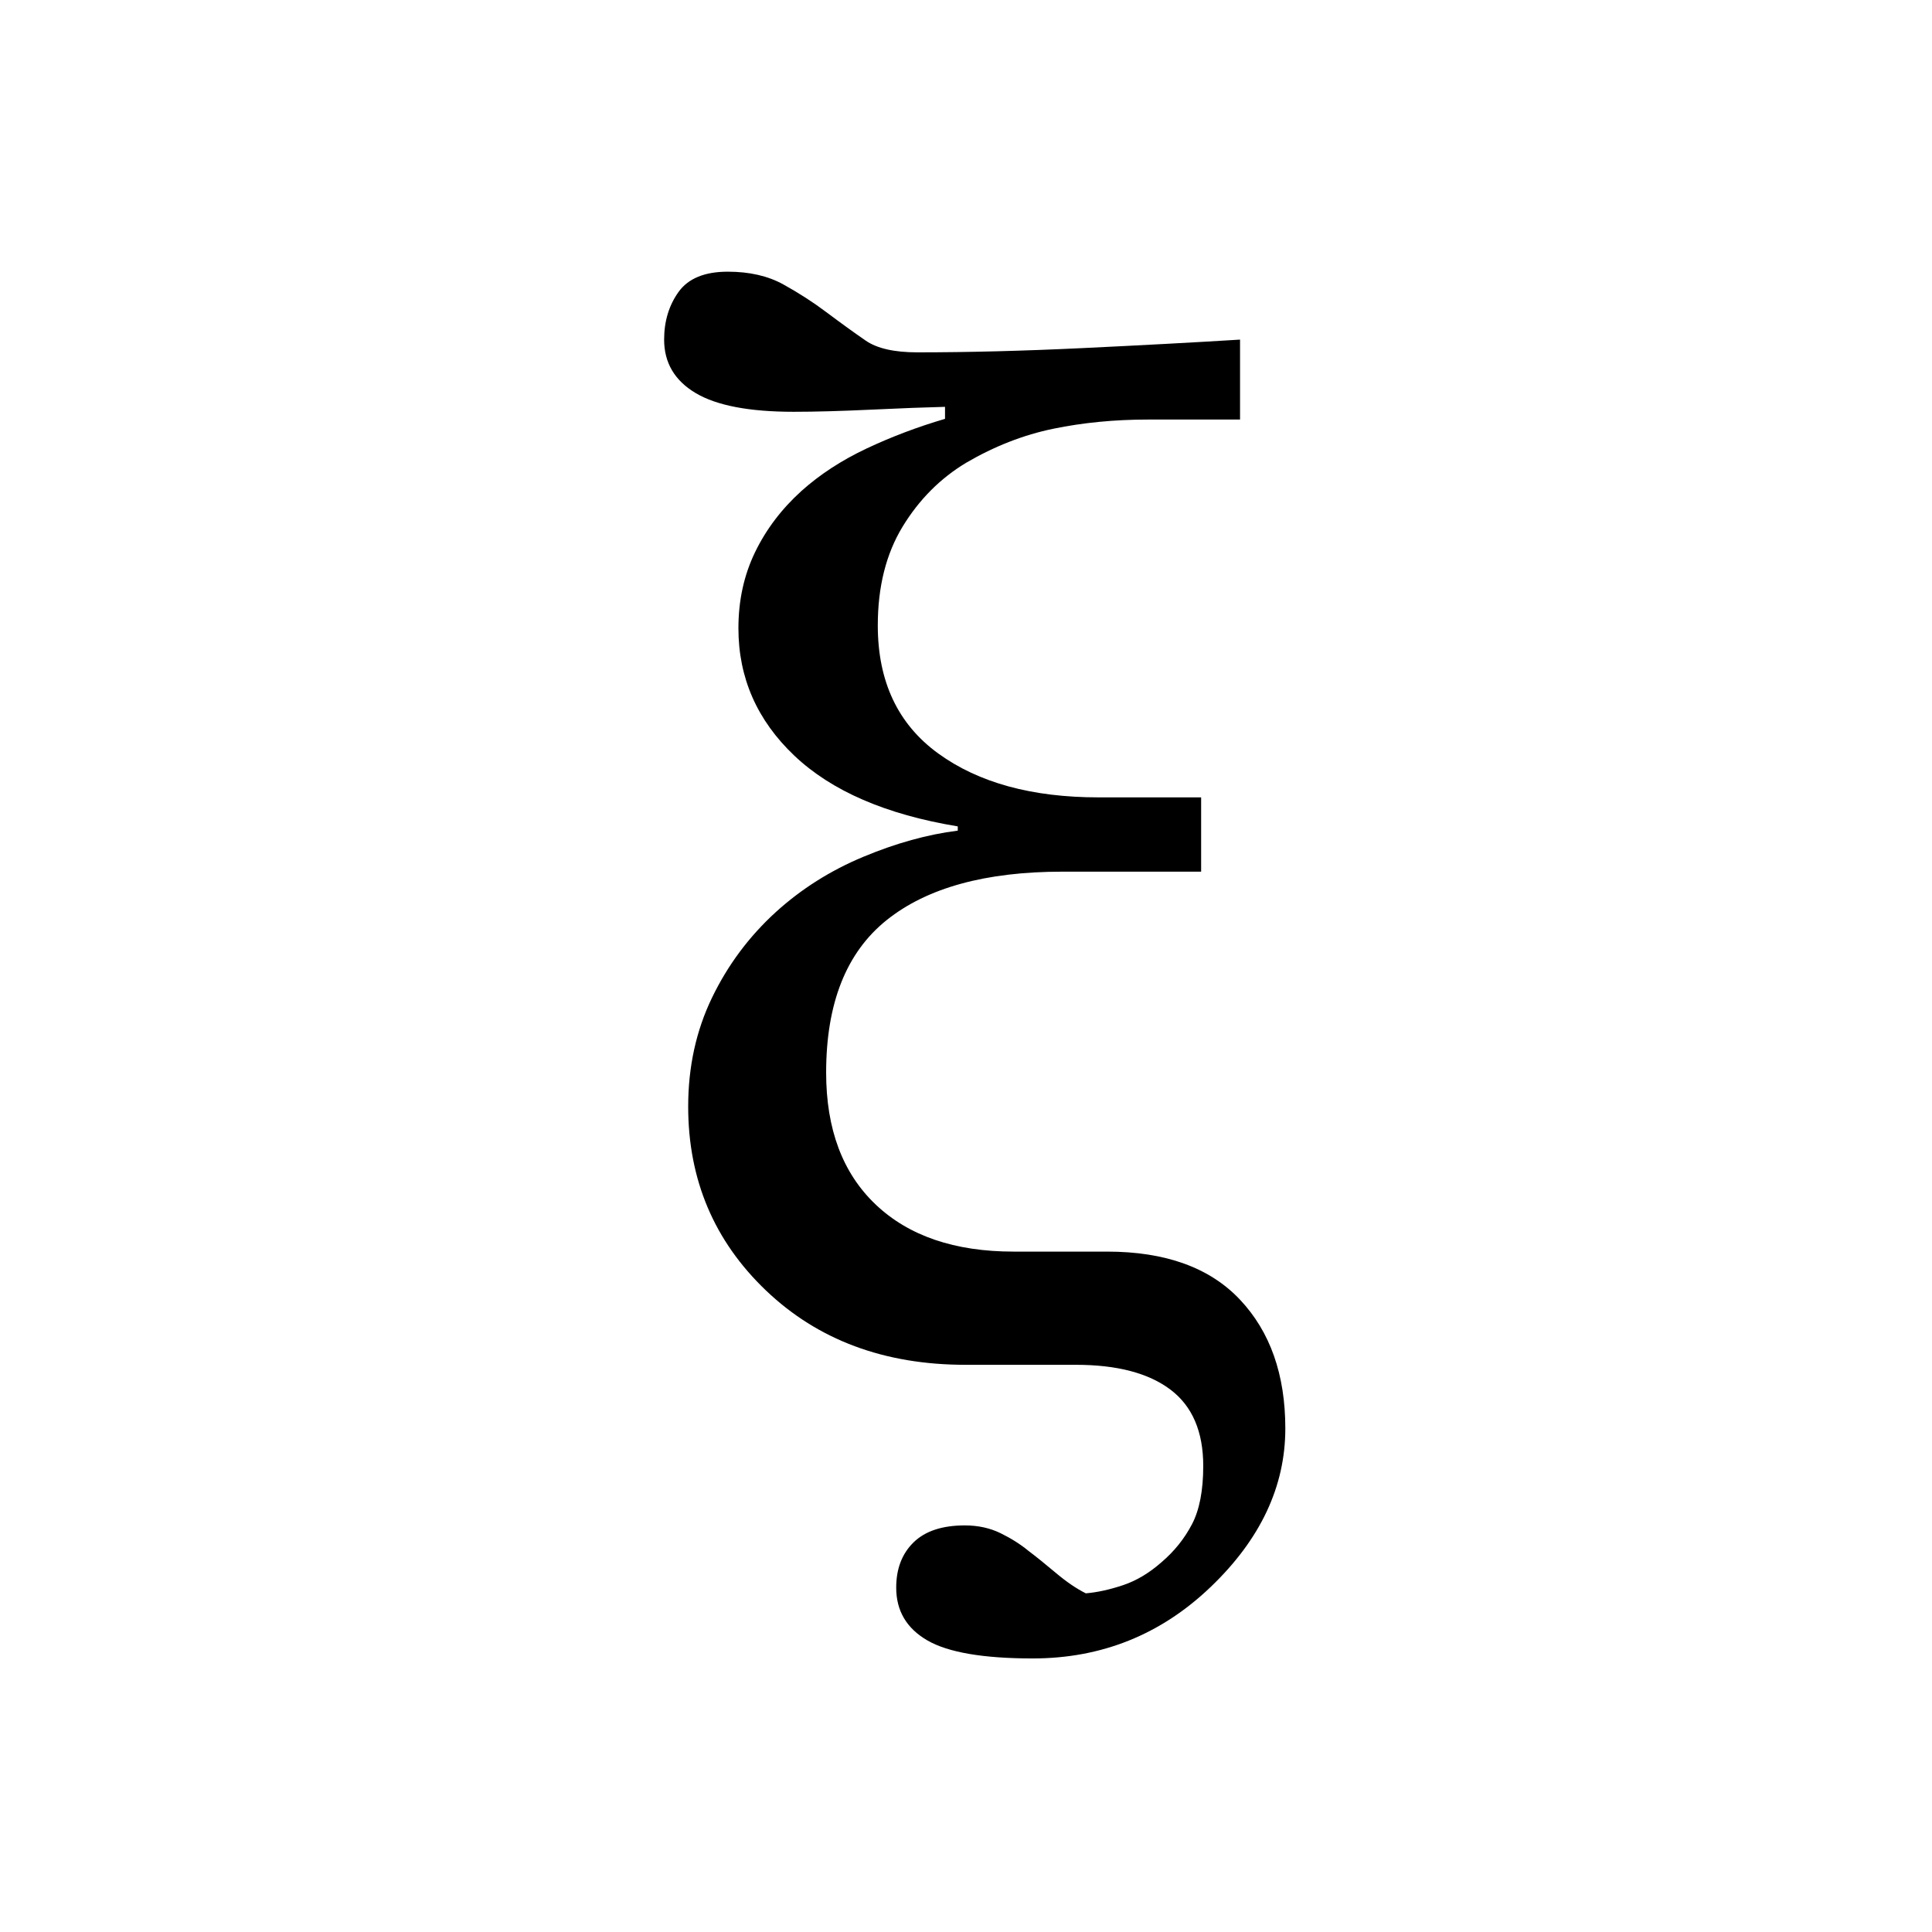 <?xml version="1.0" encoding="UTF-8"?>
<svg width="64px" height="64px" viewBox="0 0 64 64" version="1.1" xmlns="http://www.w3.org/2000/svg" xmlns:xlink="http://www.w3.org/1999/xlink">
    <!-- Generator: Sketch 48.1 (47250) - http://www.bohemiancoding.com/sketch -->
    <title>Square@64x64</title>
    <desc>Created with Sketch.</desc>
    <defs></defs>
    <g id="Page-1" stroke="none" stroke-width="1" fill="none" fill-rule="evenodd">
        <g id="Square@64x64" fill="#000000">
            <path d="M41.078,11.25 L41.078,13.898 L38.031,13.898 C36.922,13.898 35.875,14 34.891,14.203 C33.906,14.406 32.945,14.781 32.008,15.328 C31.148,15.844 30.445,16.551 29.898,17.449 C29.352,18.348 29.078,19.437 29.078,20.719 C29.078,22.578 29.746,23.992 31.082,24.961 C32.418,25.93 34.187,26.414 36.391,26.414 L39.789,26.414 L39.789,28.875 L35.195,28.875 C32.648,28.875 30.707,29.41 29.371,30.48 C28.035,31.551 27.367,33.234 27.367,35.531 C27.367,37.406 27.914,38.863 29.008,39.902 C30.102,40.941 31.625,41.461 33.578,41.461 L36.672,41.461 C38.609,41.461 40.078,41.992 41.078,43.055 C42.078,44.117 42.578,45.539 42.578,47.32 C42.578,49.242 41.754,50.992 40.105,52.57 C38.457,54.148 36.492,54.938 34.211,54.938 C32.57,54.938 31.406,54.738 30.719,54.34 C30.031,53.941 29.688,53.359 29.688,52.594 C29.688,51.969 29.879,51.469 30.262,51.094 C30.645,50.719 31.211,50.531 31.961,50.531 C32.398,50.531 32.793,50.617 33.145,50.789 C33.496,50.961 33.805,51.156 34.07,51.375 C34.32,51.563 34.621,51.805 34.973,52.102 C35.324,52.398 35.656,52.625 35.969,52.781 C36.344,52.75 36.754,52.66 37.199,52.512 C37.645,52.363 38.07,52.109 38.477,51.75 C38.898,51.391 39.234,50.973 39.484,50.496 C39.734,50.02 39.859,49.375 39.859,48.562 C39.859,47.422 39.496,46.578 38.77,46.031 C38.043,45.484 37,45.211 35.641,45.211 L31.984,45.211 C29.297,45.211 27.094,44.391 25.375,42.75 C23.656,41.109 22.797,39.078 22.797,36.656 C22.797,35.344 23.059,34.145 23.582,33.059 C24.105,31.973 24.812,31.023 25.703,30.211 C26.547,29.445 27.512,28.836 28.598,28.383 C29.684,27.93 30.727,27.641 31.727,27.516 L31.727,27.375 C29.352,26.984 27.547,26.203 26.312,25.031 C25.078,23.859 24.461,22.453 24.461,20.812 C24.461,19.891 24.645,19.051 25.012,18.293 C25.379,17.535 25.891,16.859 26.547,16.266 C27.156,15.719 27.875,15.25 28.703,14.859 C29.531,14.469 30.398,14.141 31.305,13.875 L31.305,13.477 C30.68,13.492 29.867,13.523 28.867,13.57 C27.867,13.617 27.008,13.641 26.289,13.641 C24.82,13.641 23.738,13.434 23.043,13.02 C22.348,12.605 22,12.016 22,11.25 C22,10.641 22.16,10.113 22.48,9.668 C22.801,9.223 23.344,9 24.109,9 C24.828,9 25.441,9.141 25.949,9.422 C26.457,9.703 26.93,10.008 27.367,10.336 C27.867,10.711 28.305,11.027 28.68,11.285 C29.055,11.543 29.625,11.672 30.391,11.672 C32.078,11.672 33.902,11.625 35.863,11.531 C37.824,11.437 39.562,11.344 41.078,11.25 Z" id="ξ"></path>
        </g>
    </g>
</svg>